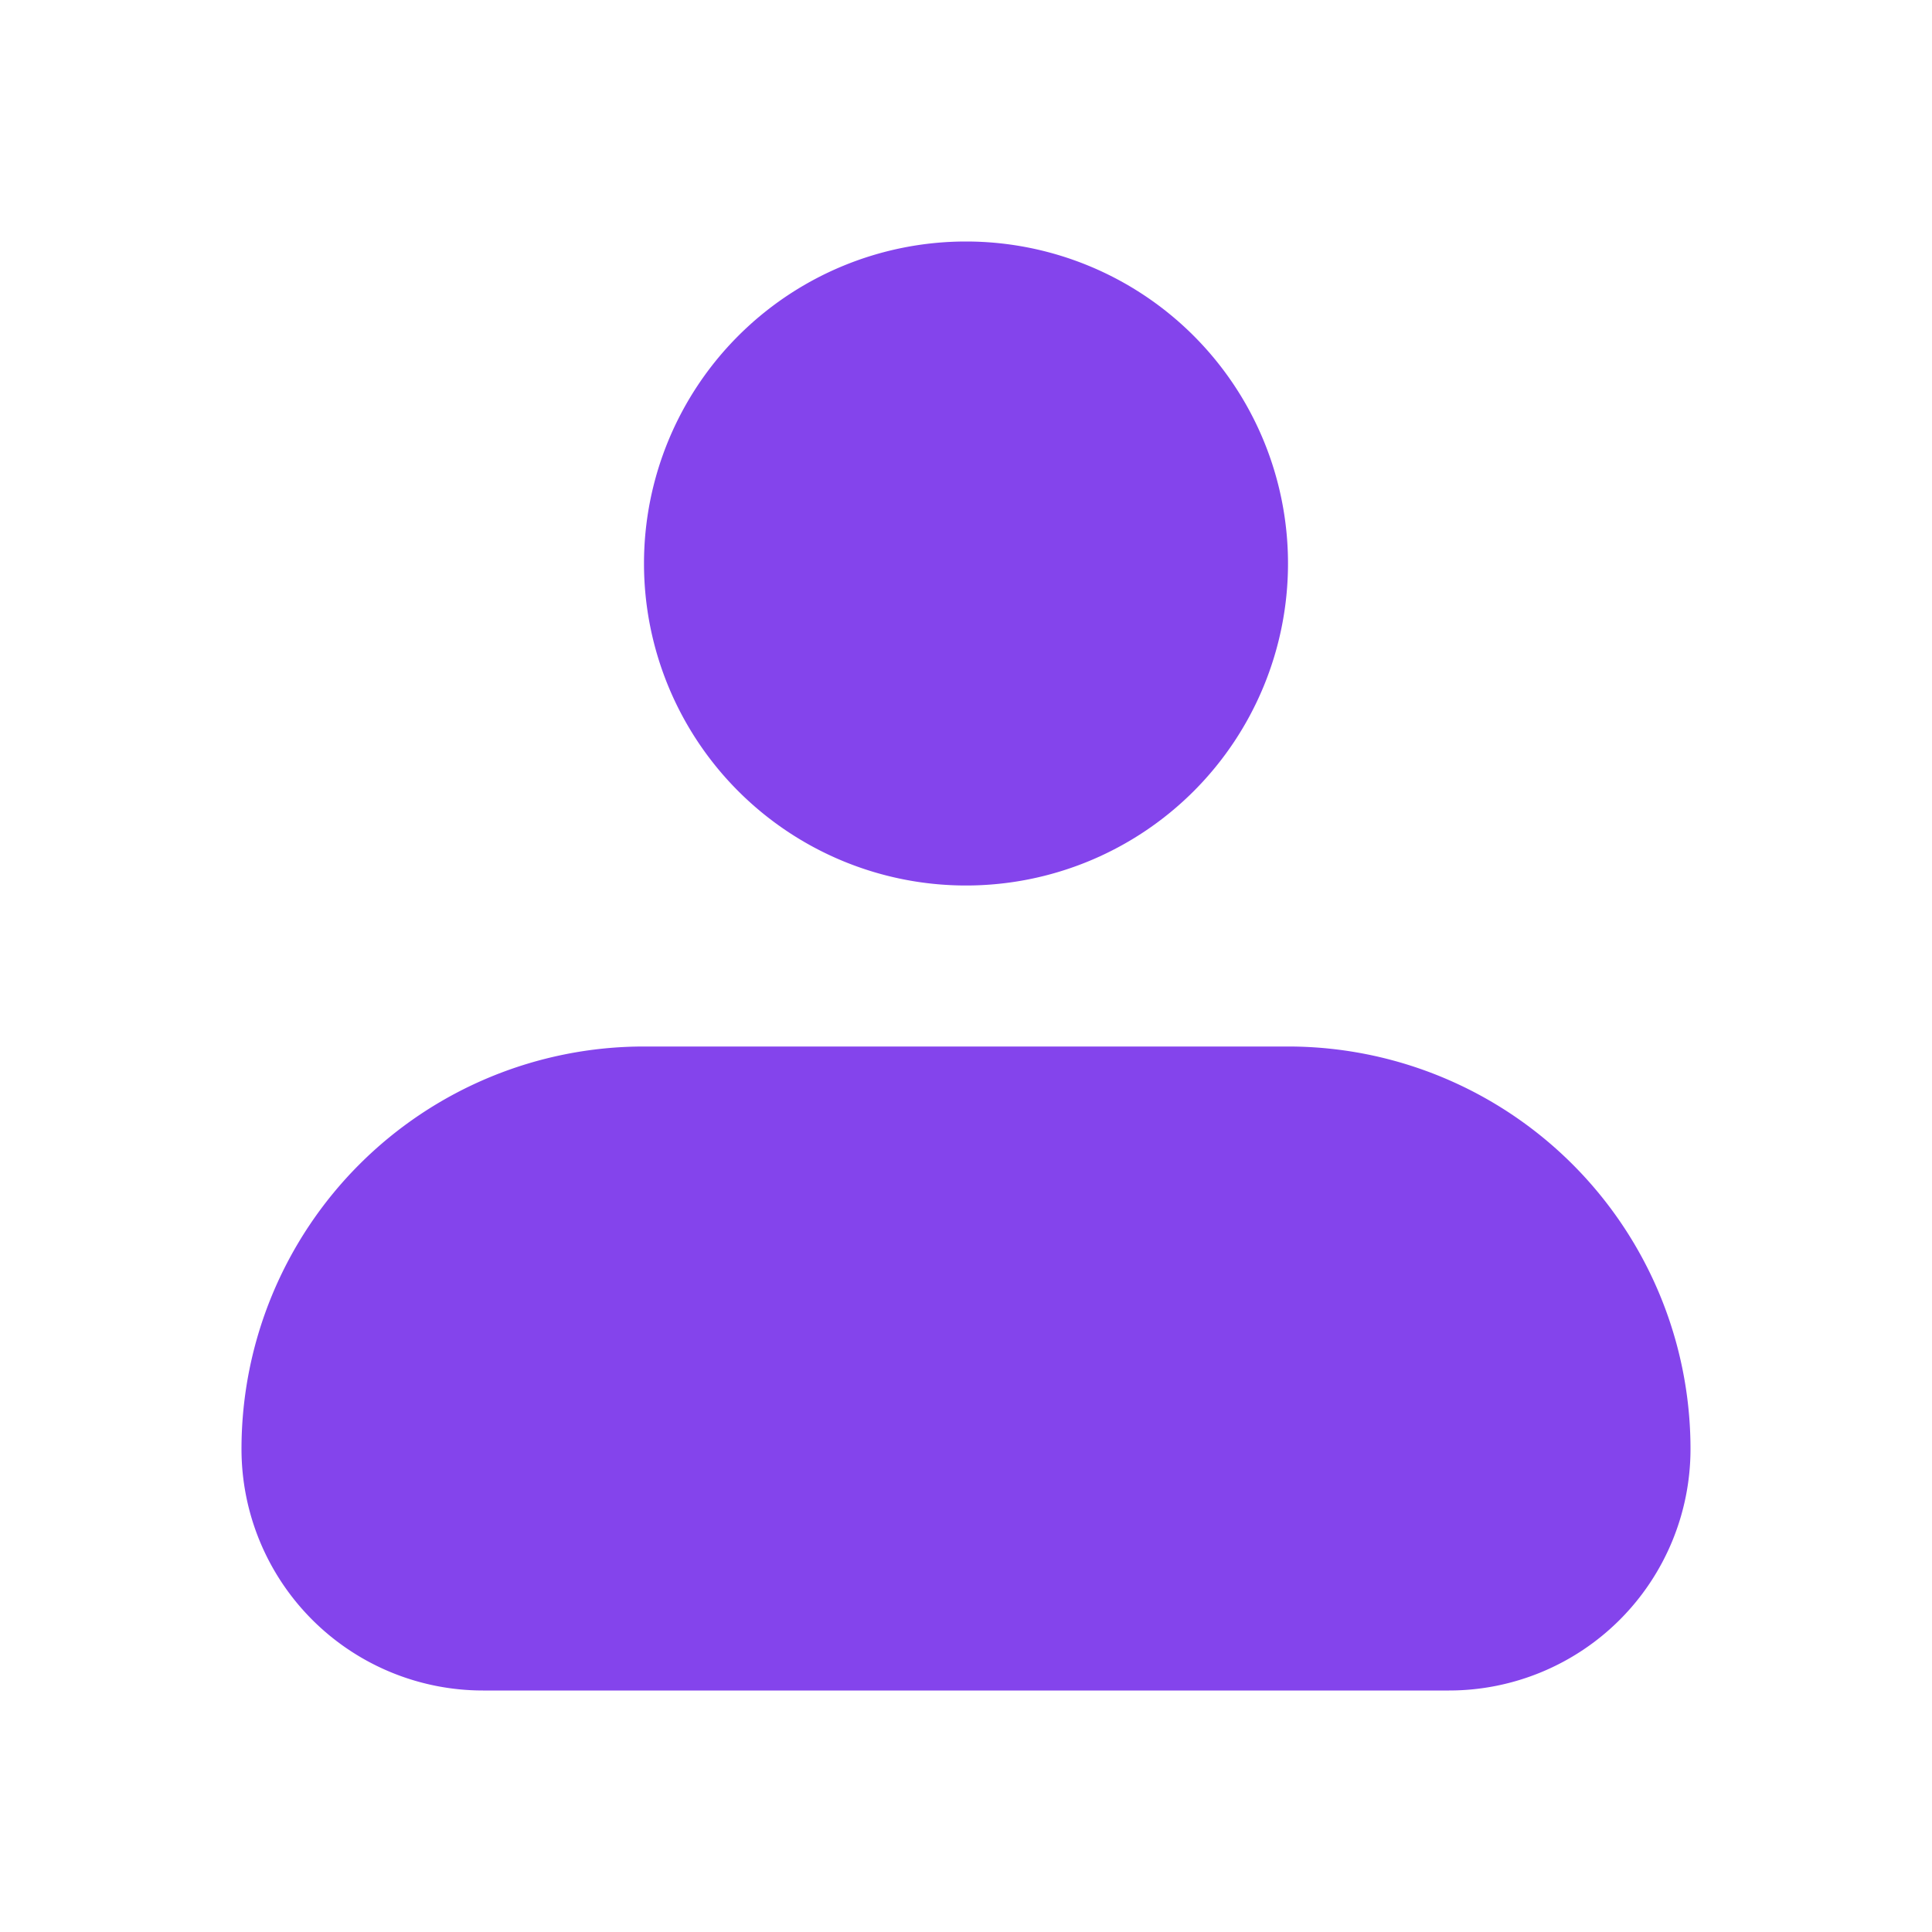 <svg color='#8444ec' xmlns="http://www.w3.org/2000/svg" width="1em" height="1em" viewBox="0 0 24 24"><path fill="currentColor" fill-rule="evenodd" d="M8 7a4 4 0 1 1 8 0a4 4 0 0 1-8 0m0 6a5 5 0 0 0-5 5a3 3 0 0 0 3 3h12a3 3 0 0 0 3-3a5 5 0 0 0-5-5z" clip-rule="evenodd"/></svg>